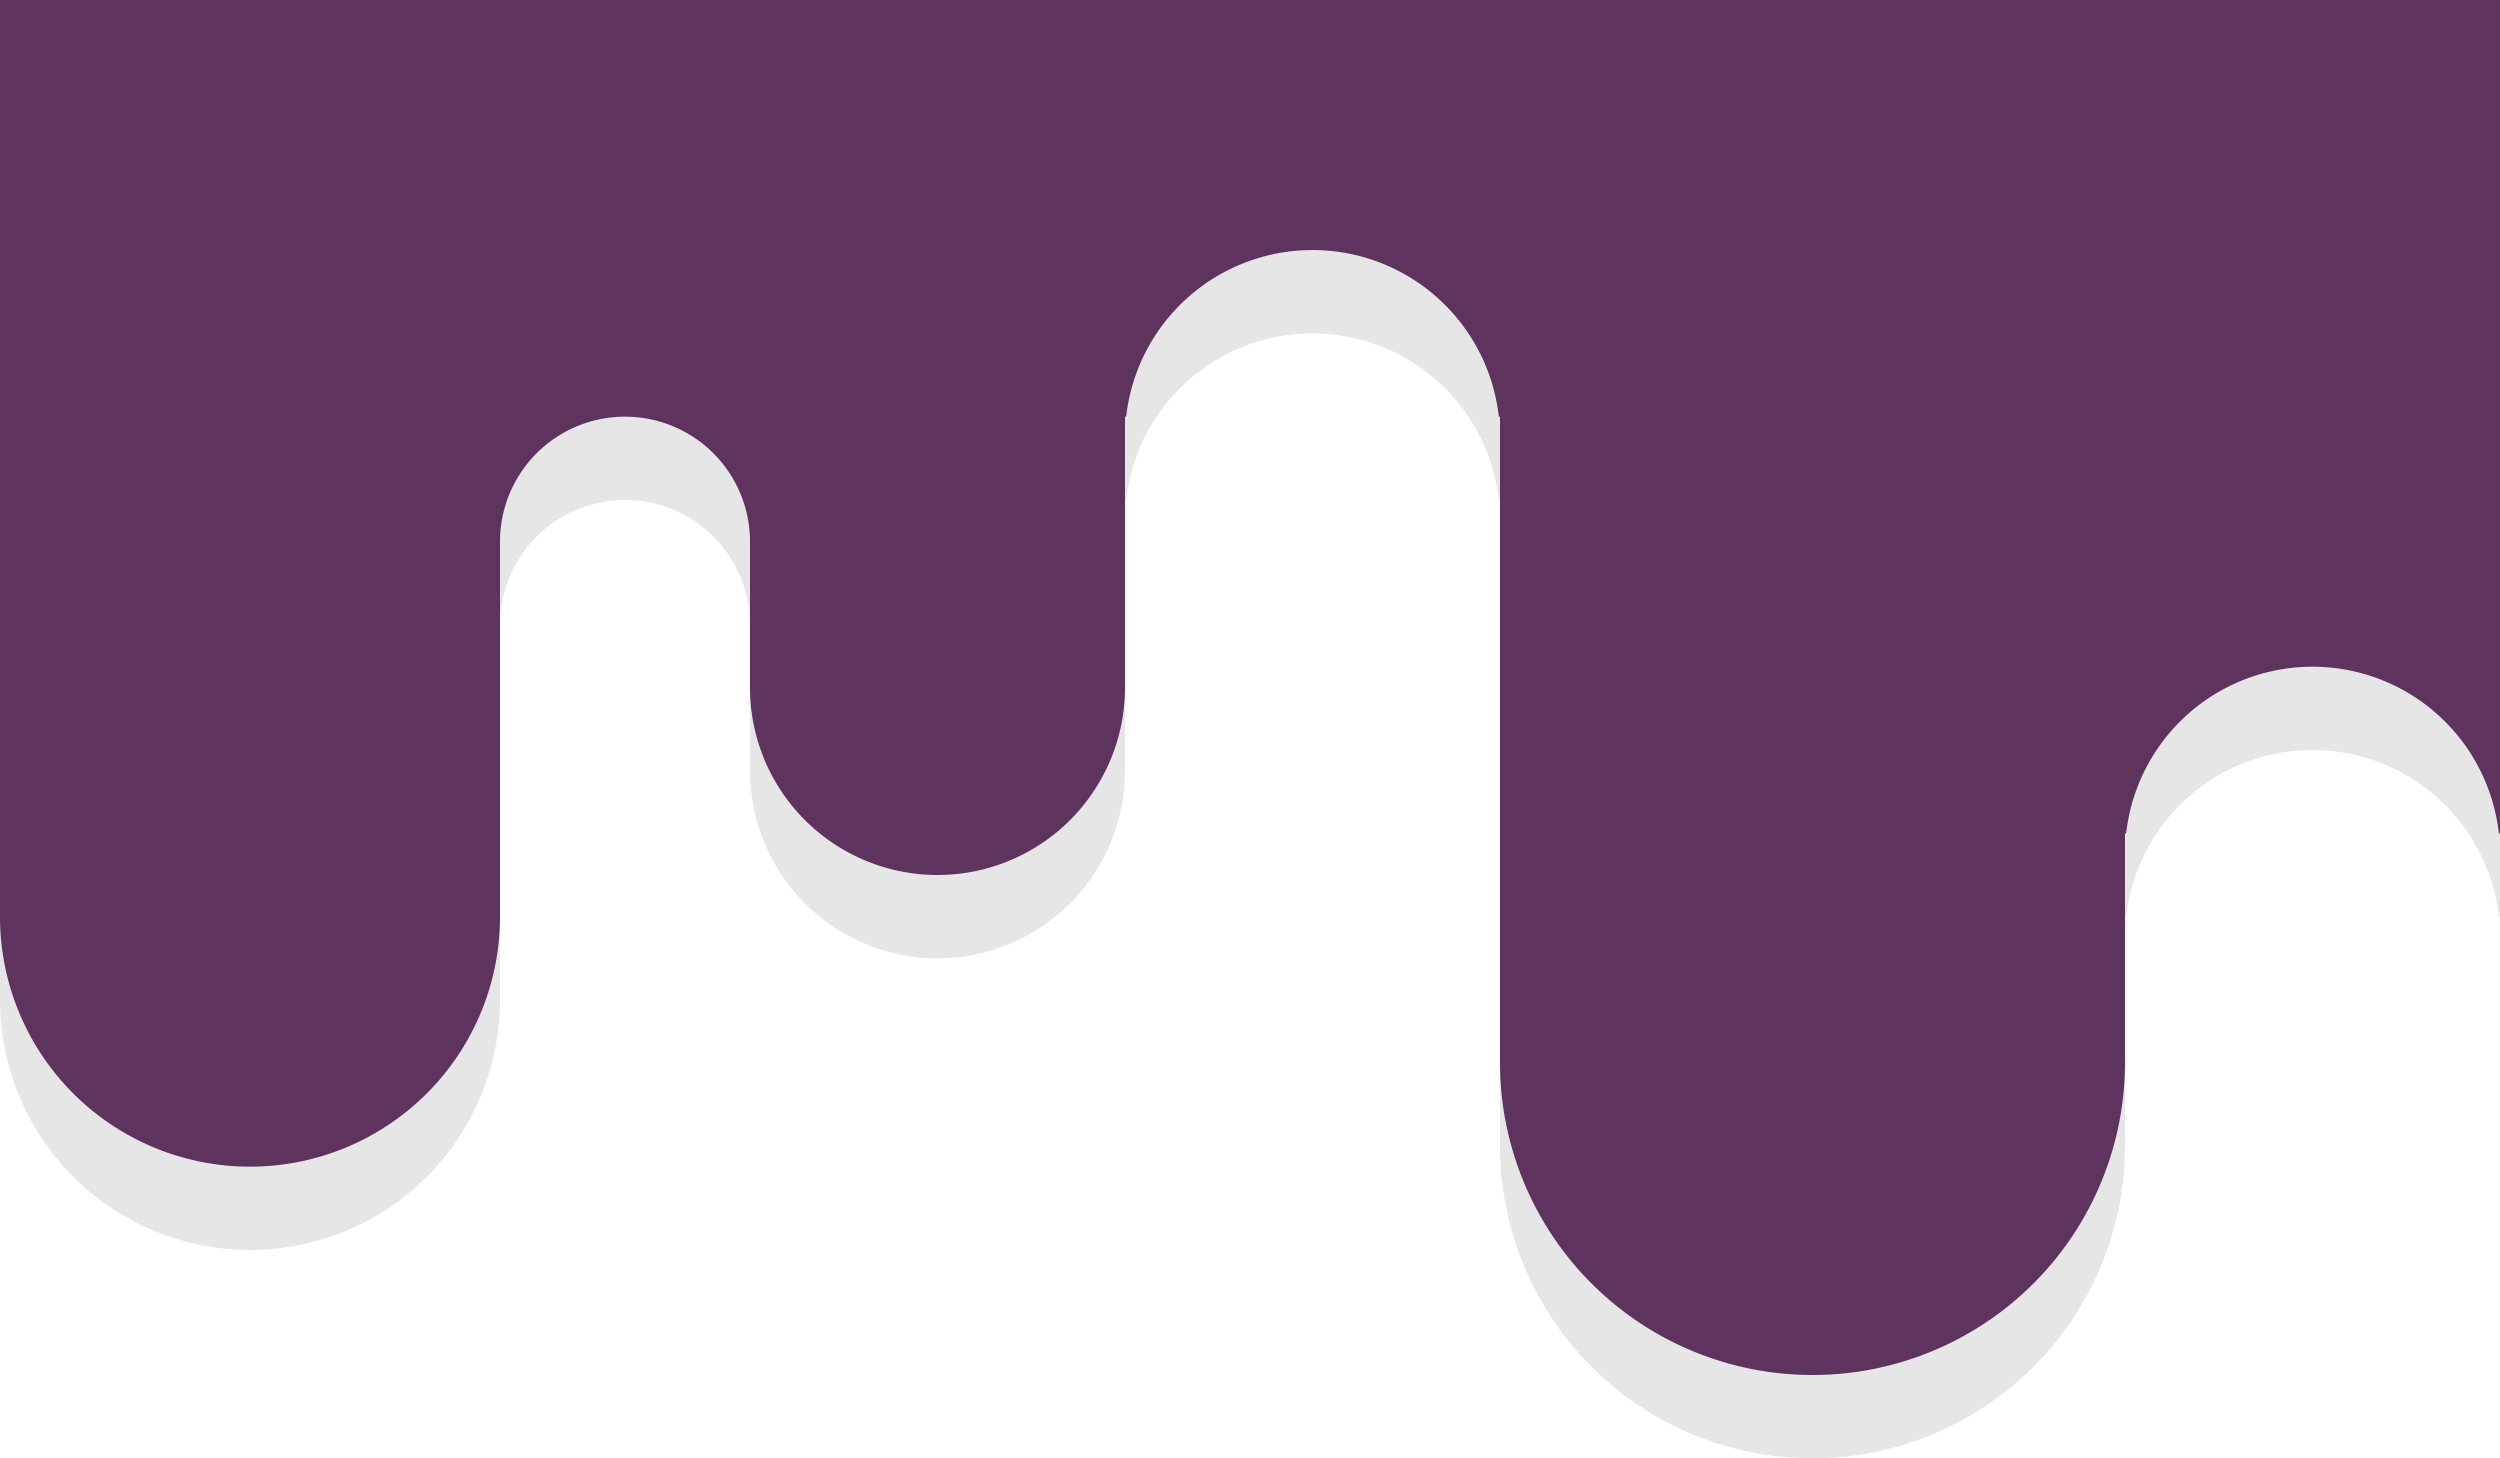 <svg xmlns="http://www.w3.org/2000/svg" viewBox="0 0 300 175"><defs><style>.cls-1{opacity:0.1;}.cls-2{fill:#5e345e;}</style></defs><title>Ресурс 7</title><g id="Слой_2" data-name="Слой 2"><g id="earth_top"><path class="cls-1" d="M0,10V120a30,30,0,0,0,60,0V75a15,15,0,0,1,30,0V92.5a22.5,22.5,0,0,0,45,0V60h.14a22.5,22.5,0,0,1,44.72,0H180v77.5a37.5,37.5,0,0,0,75,0V110h.14a22.5,22.5,0,0,1,44.72,0H300V10Z"/><path class="cls-2" d="M0,0V110a30,30,0,0,0,60,0V65a15,15,0,0,1,30,0V82.5a22.5,22.5,0,0,0,45,0V50h.14a22.5,22.5,0,0,1,44.72,0H180v77.5a37.5,37.5,0,0,0,75,0V100h.14a22.5,22.5,0,0,1,44.72,0H300V0Z"/></g></g></svg>